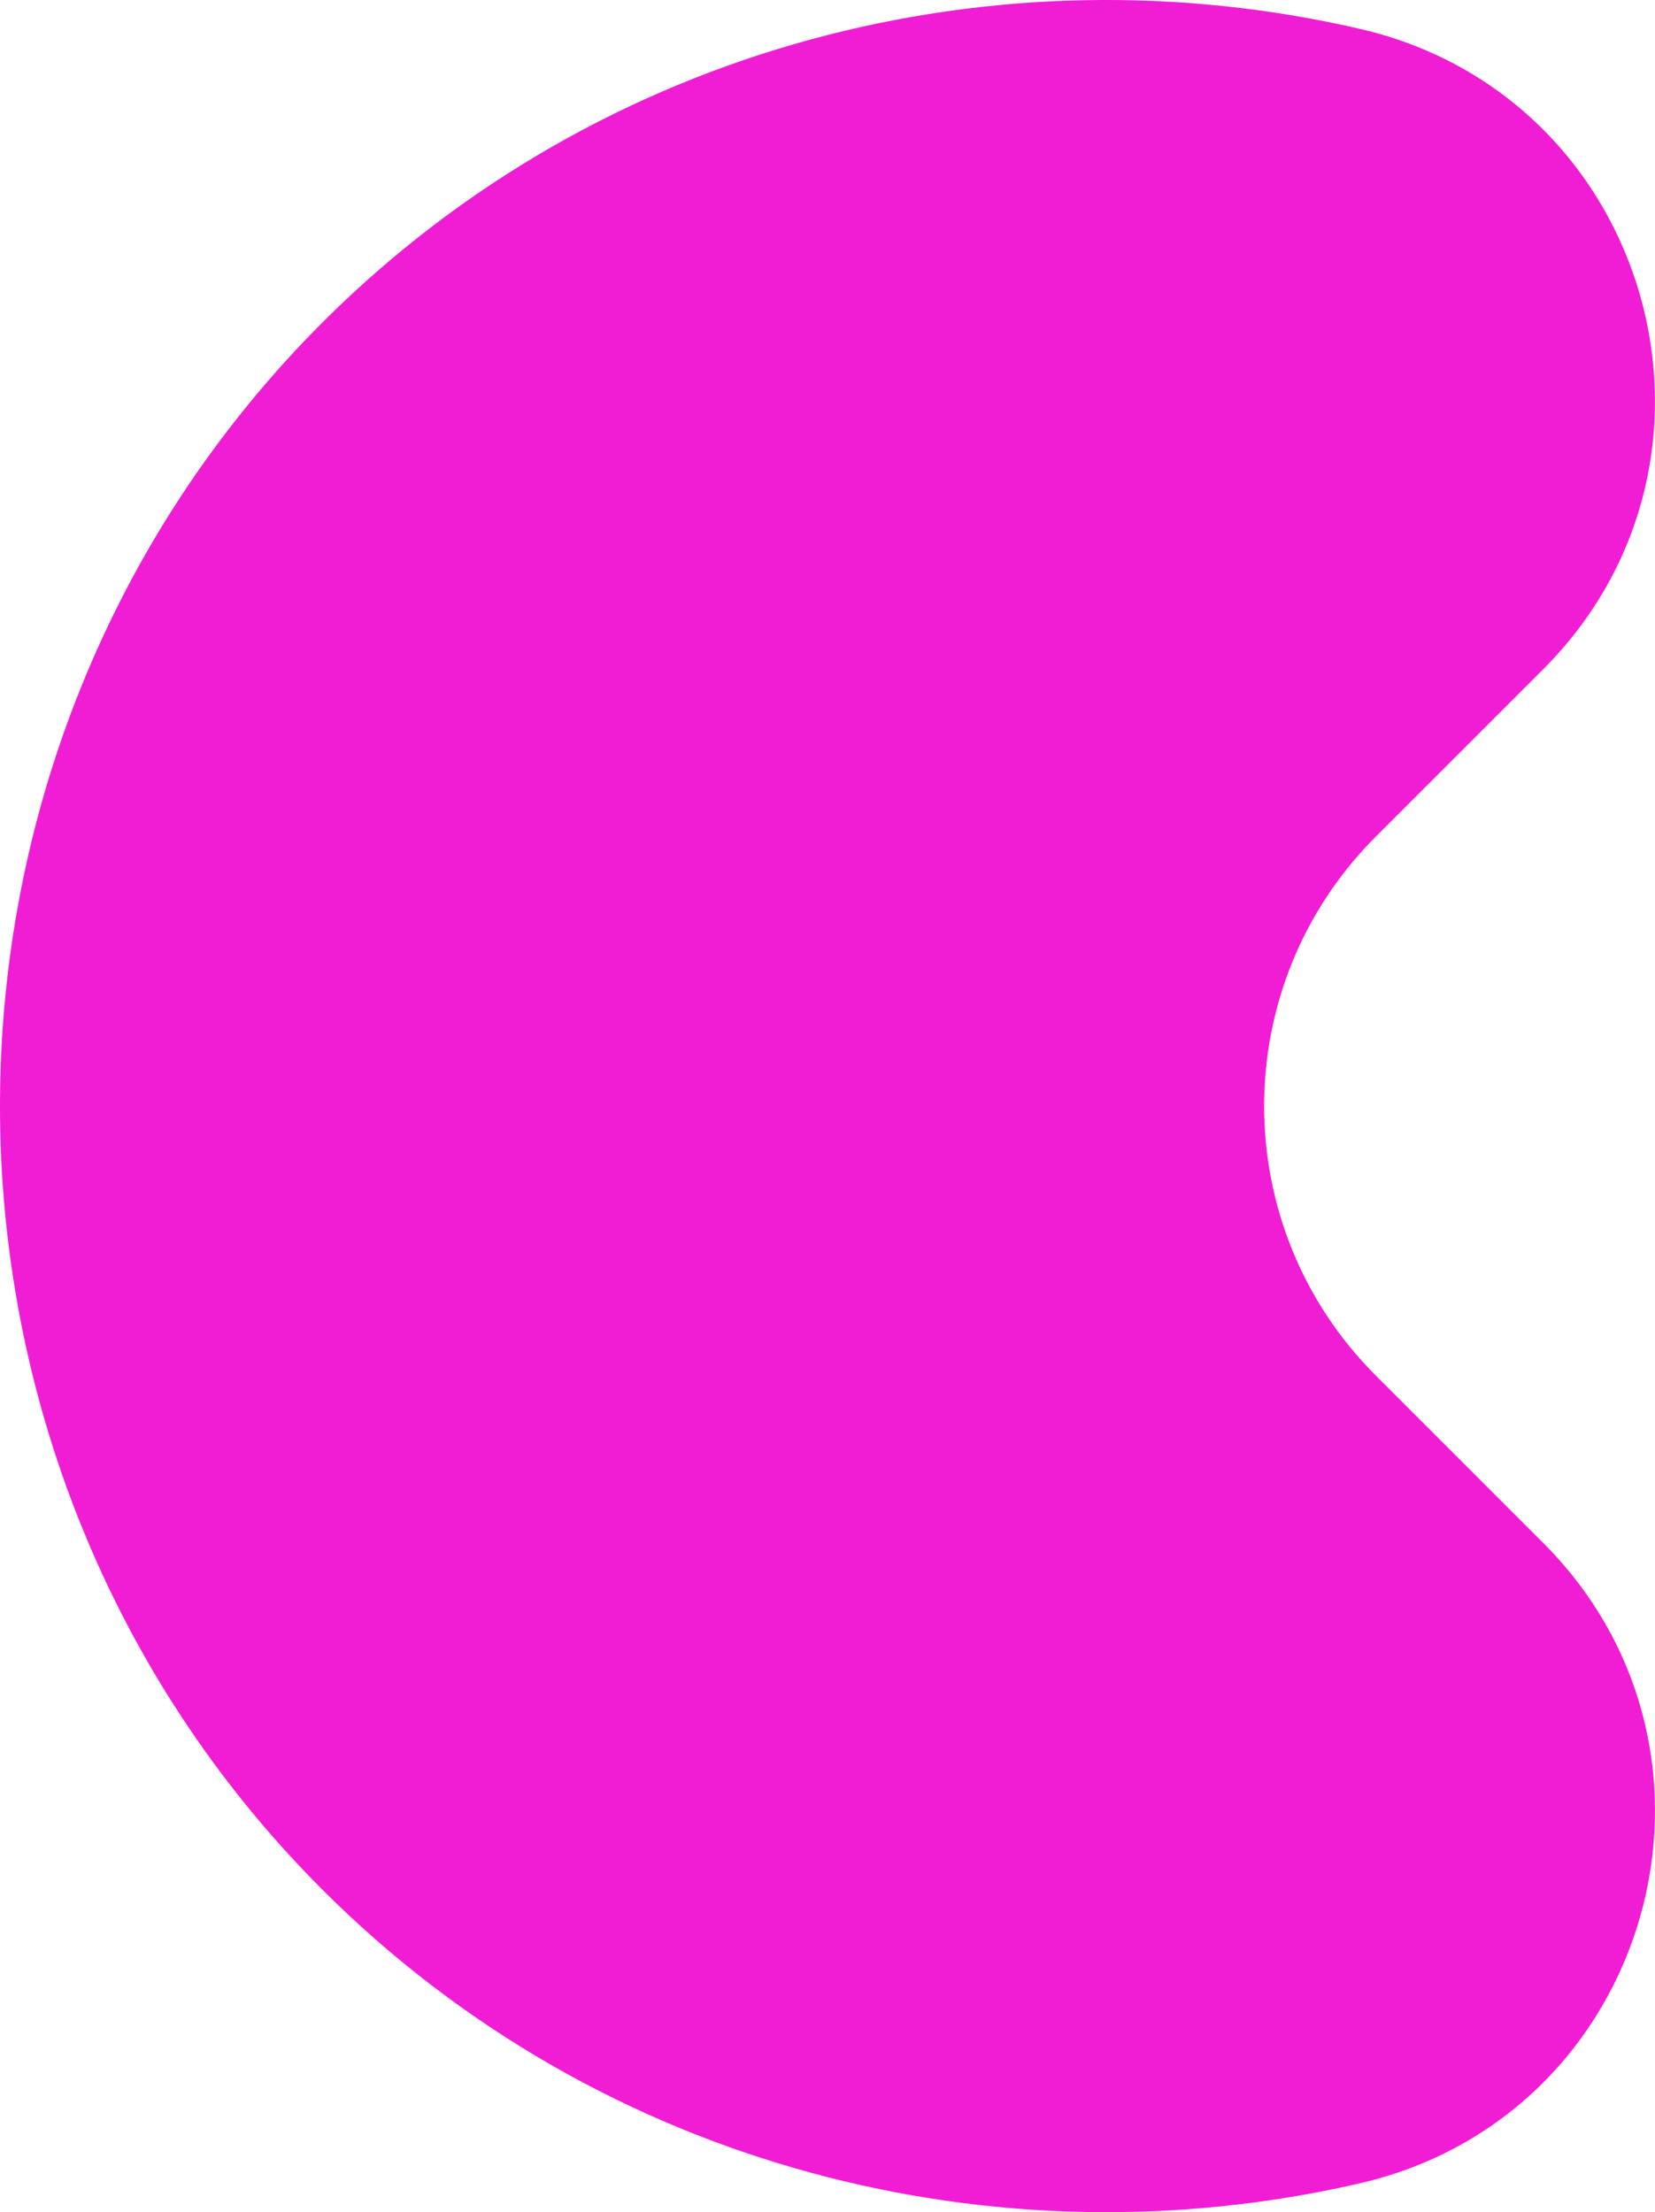 <?xml version="1.0" encoding="UTF-8"?><svg id="Layer_2" xmlns="http://www.w3.org/2000/svg" viewBox="0 0 265.07 354.37"><defs><style>.cls-1{fill:#f11dd5;stroke-width:0px;}</style></defs><g id="_5"><path class="cls-1" d="M220.34,134.03l26.8-26.8c33.84-33.84,17.35-91.78-29.27-102.59-57.91-13.42-121.46,2.25-166.22,47.01-68.87,68.87-68.87,182.21,0,251.07,44.76,44.76,108.31,60.43,166.22,47.01,46.62-10.81,63.12-68.74,29.27-102.59l-26.8-26.8c-23.83-23.83-23.83-62.47,0-86.31Z"/></g></svg>